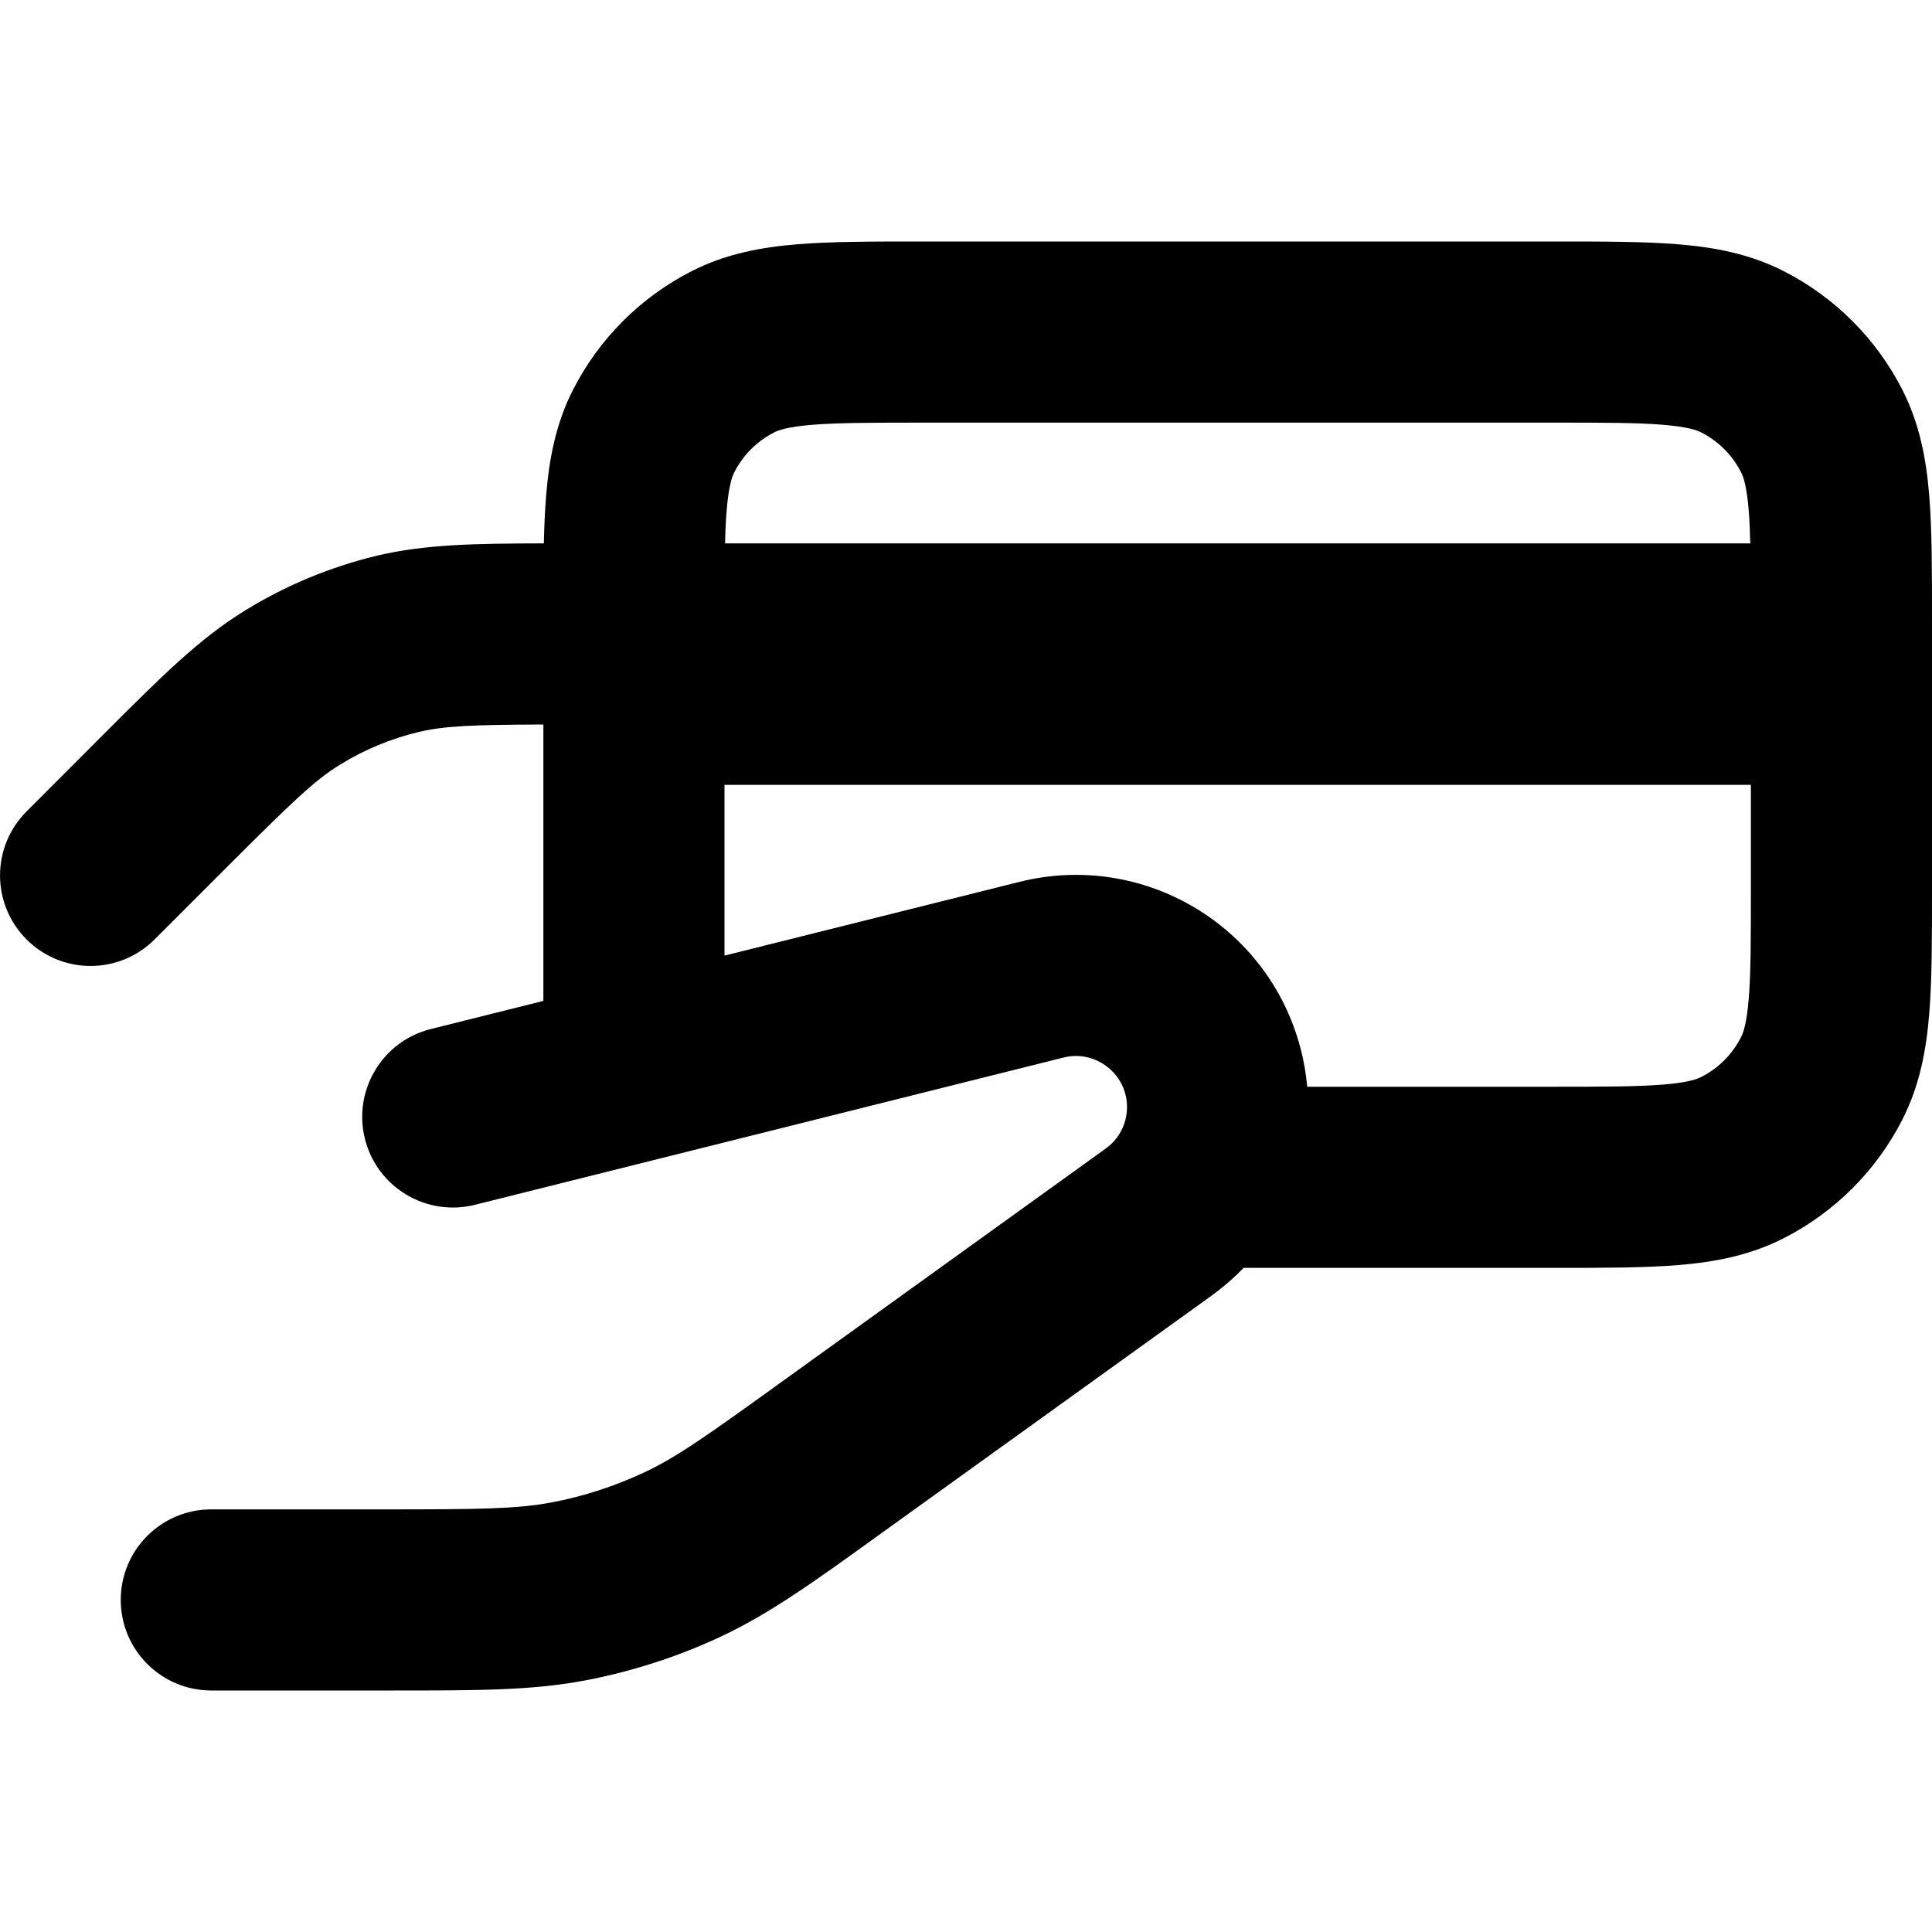 <svg xmlns="http://www.w3.org/2000/svg" viewBox="0 0 16 16"><path fill-rule="evenodd" d="M7.621 2h5.258c.395 0 .736 0 1.017.023.297.024.592.078.875.222.424.216.768.56.984.984.144.283.198.578.222.875.023.28.023.622.023 1.017v2.258c0 .395 0 .736-.023 1.017-.024.297-.078.592-.222.875-.216.424-.56.768-.984.984-.283.144-.578.198-.875.222-.28.023-.622.023-1.017.023h-2.58c-.08.083-.169.16-.265.23l-2.73 1.964c-.565.408-.93.67-1.335.86-.358.167-.736.289-1.125.363-.44.083-.889.083-1.586.083h-1.508c-.414 0-.75-.336-.75-.75 0-.415.336-.75.75-.75h1.436c.794 0 1.095-.004 1.379-.057.266-.05.524-.134.77-.249.261-.122.508-.295 1.152-.76l2.67-1.922c.143-.102.207-.282.163-.451-.06-.224-.287-.359-.512-.303l-4.876 1.22c-.402.1-.81-.145-.91-.547-.1-.401.144-.809.546-.909l.932-.233v-2.289c-.59.002-.821.012-1.033.062-.23.055-.449.146-.65.27-.21.128-.398.31-.943.854l-.594.594c-.293.293-.767.293-1.06 0-.293-.293-.293-.767 0-1.06l.654-.655c.46-.46.78-.78 1.16-1.012.335-.206.7-.357 1.083-.45.397-.095.813-.102 1.387-.103.003-.143.009-.275.019-.396.024-.297.078-.592.222-.875.216-.424.56-.768.984-.984.283-.144.578-.198.875-.222.28-.023.622-.023 1.017-.023Zm5.229 7h-2.024c-.01-.107-.028-.214-.056-.32-.268-1.019-1.305-1.632-2.326-1.377l-2.444.611v-1.414h8.5v.85c0 .432 0 .712-.018.924-.017.204-.045.28-.064.316-.072.142-.186.256-.327.328-.038.02-.113.047-.317.064-.212.017-.492.018-.924.018Zm1.645-4.5h-8.49c.002-.104.006-.194.013-.274.017-.204.045-.28.064-.316.072-.142.186-.256.328-.328.037-.02.112-.047.316-.064.212-.017.492-.018.924-.018h5.2c.432 0 .712 0 .924.018.204.017.28.045.317.064.14.072.255.186.327.328.02.037.047.112.064.316.007.08.01.17.013.274Z"/></svg>